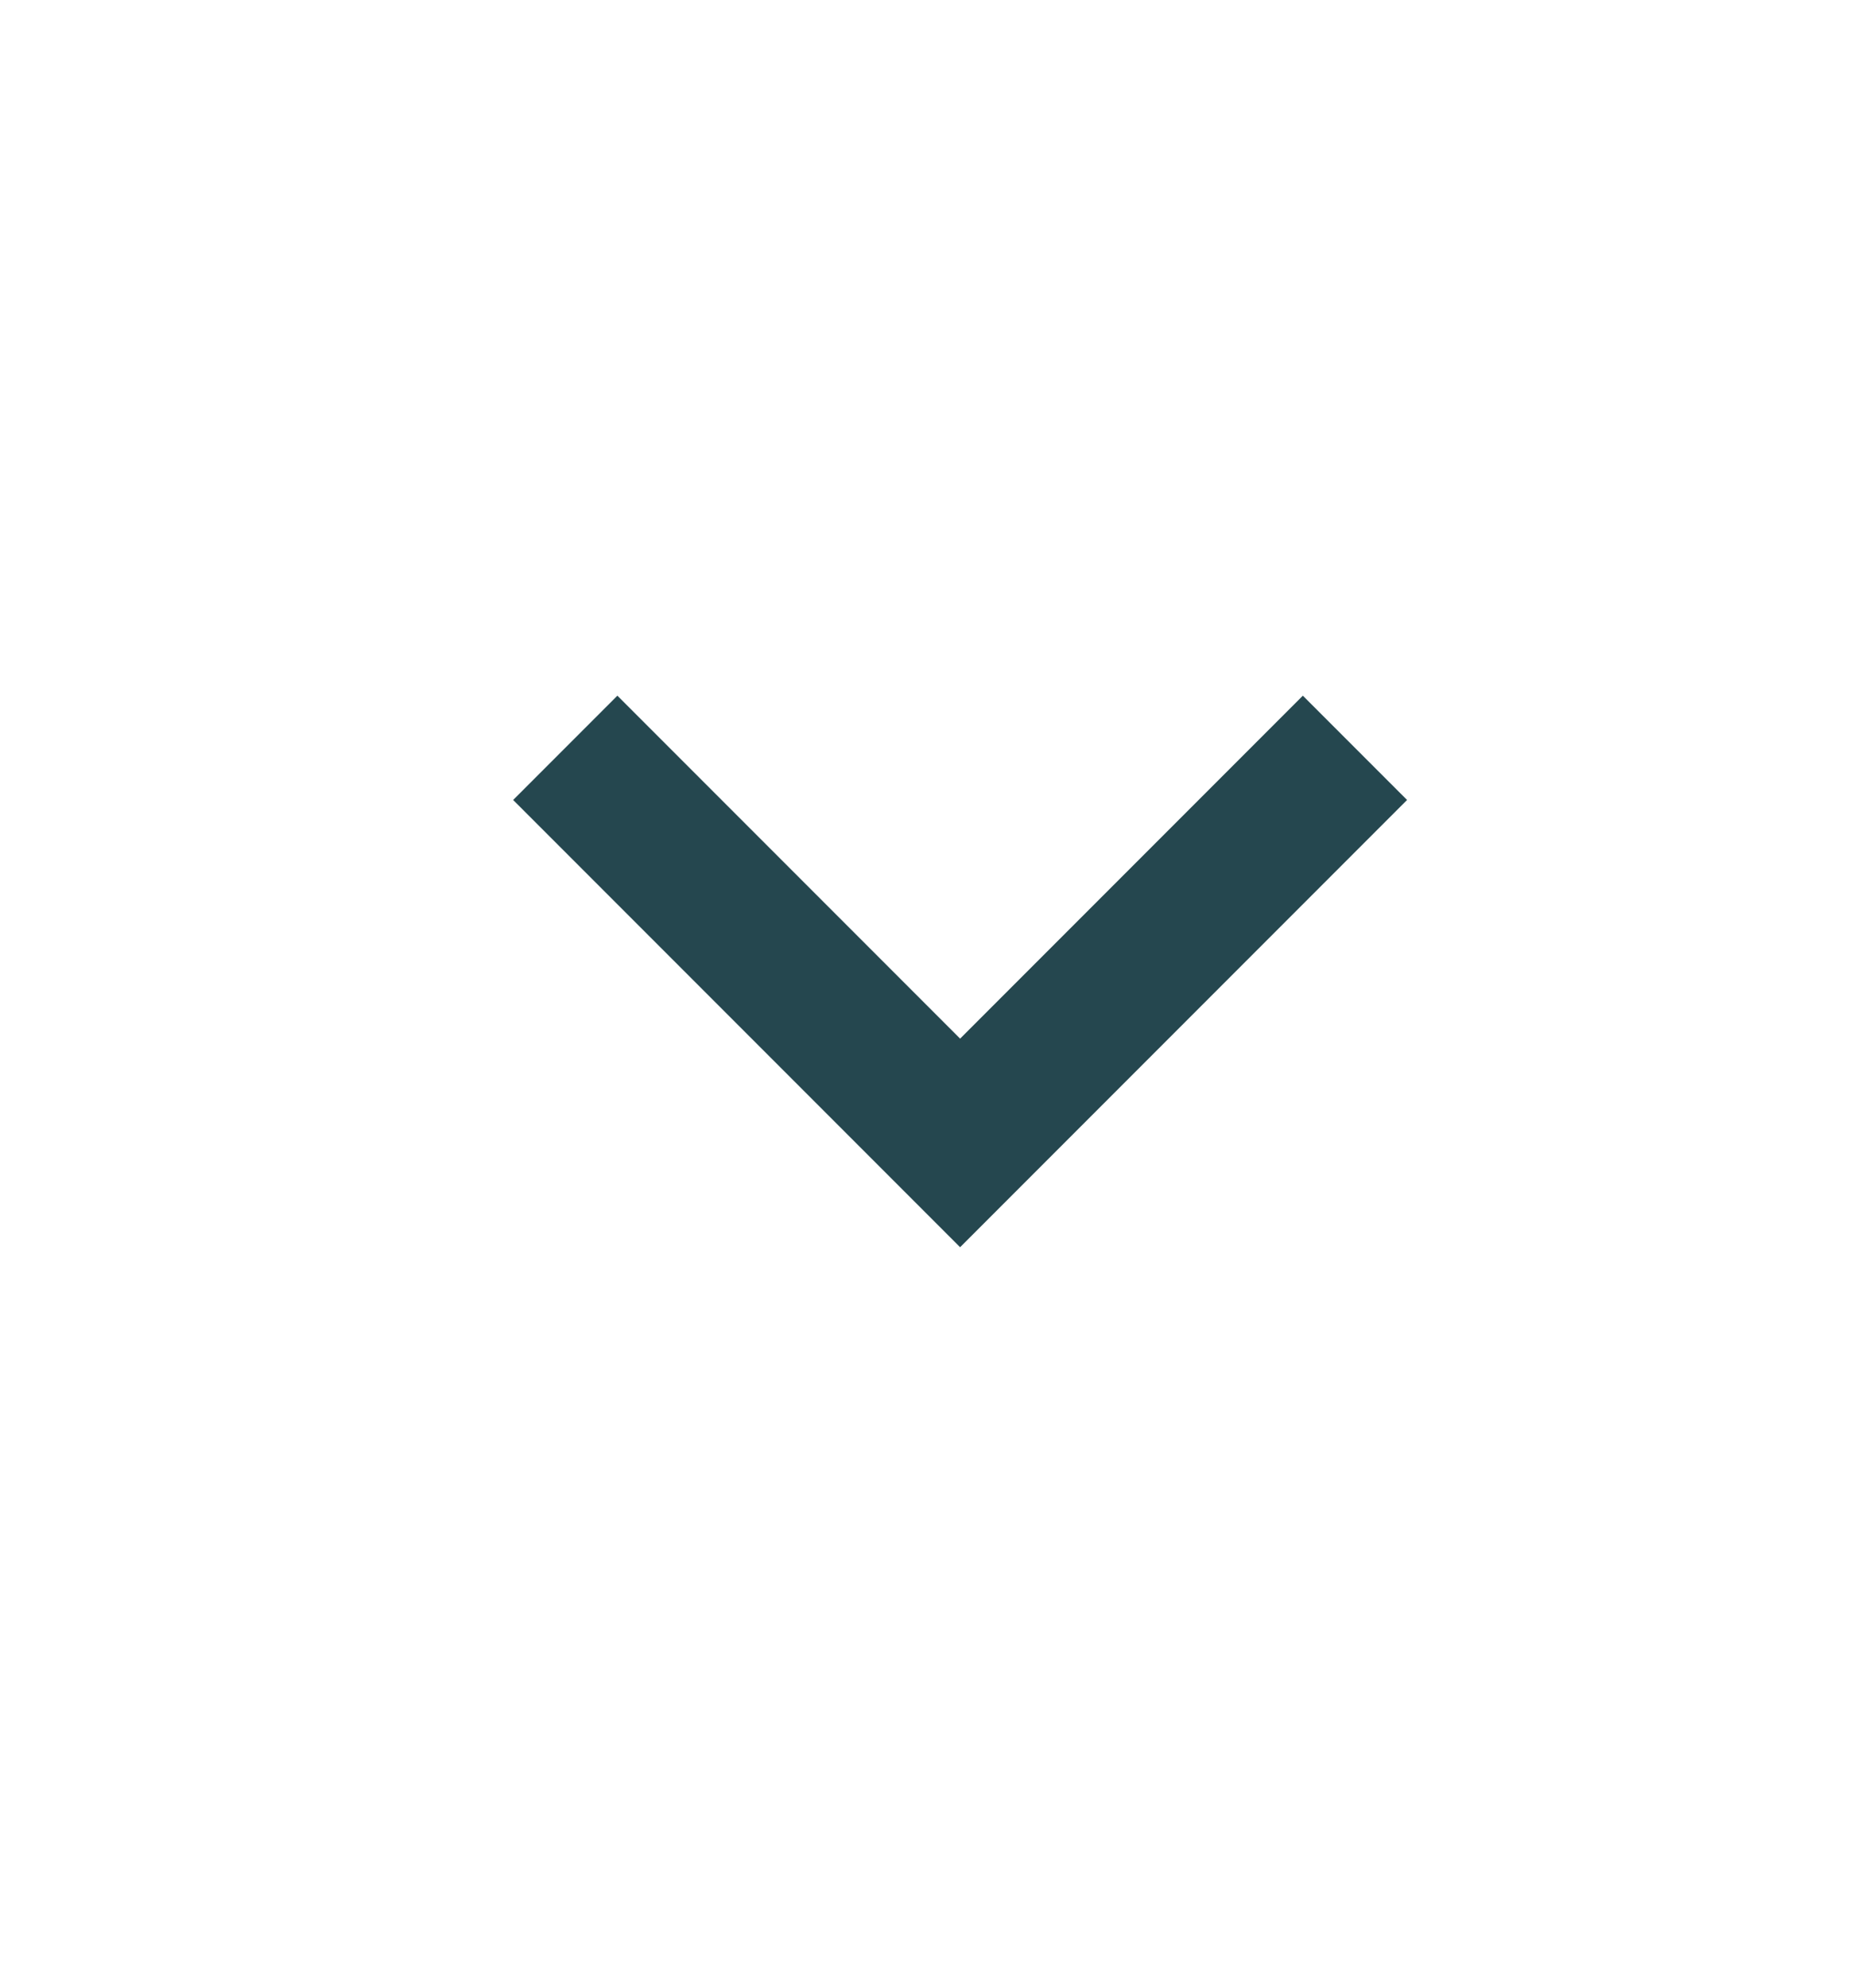 <svg width="14" height="15" viewBox="0 0 14 15" fill="none" xmlns="http://www.w3.org/2000/svg">
<path d="M10.625 6.037L9.838 5.25L7.25 7.838L4.662 5.25L3.875 6.037L7.25 9.412L10.625 6.037Z" fill="#25474F"/>
</svg>
